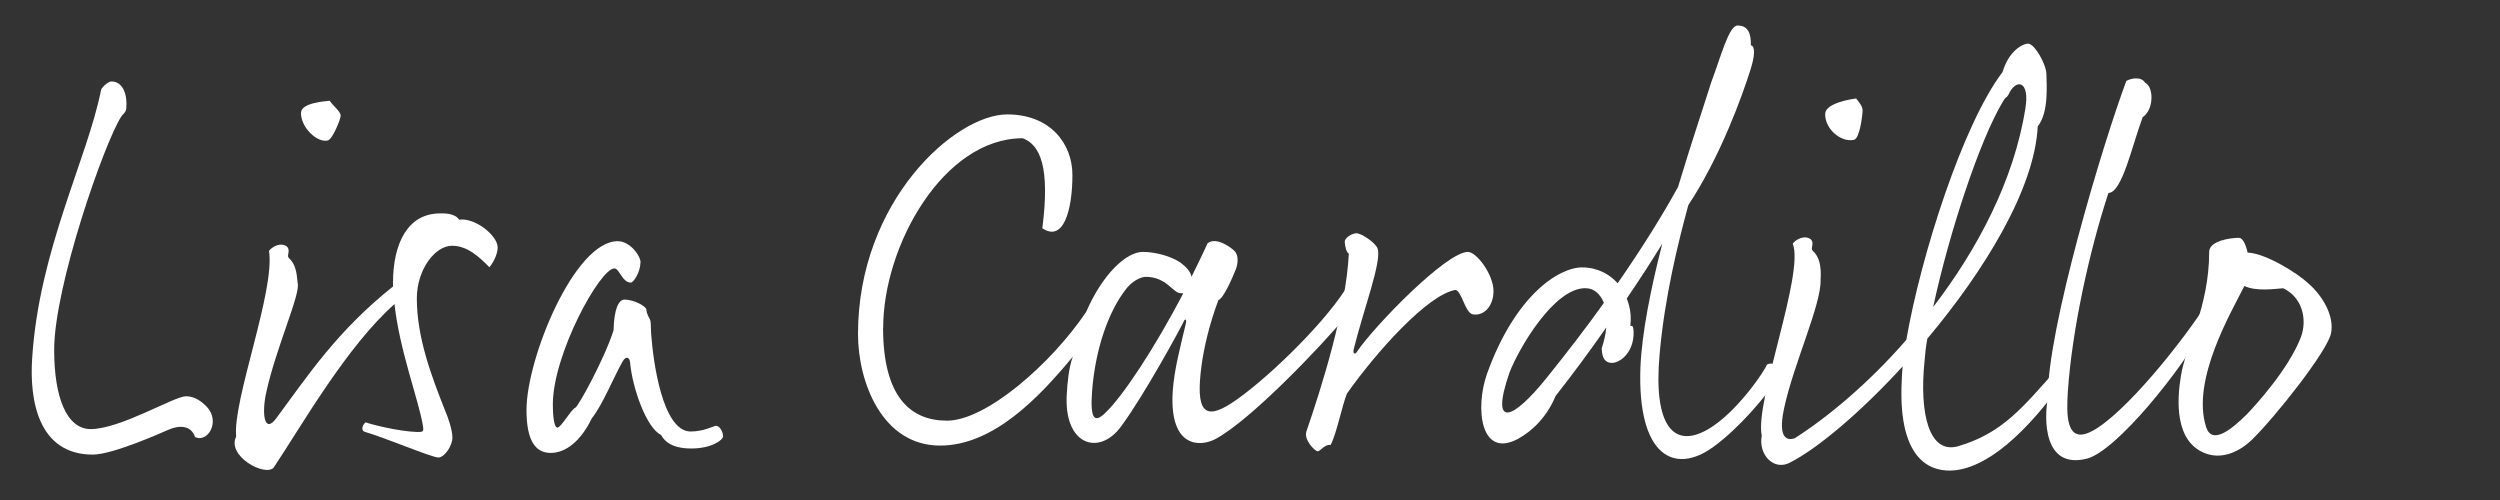<?xml version="1.0" encoding="UTF-8"?><svg id="Main" xmlns="http://www.w3.org/2000/svg" viewBox="0 0 300 60"><rect x="0" y="0" width="300" height="60" fill="#333333" stroke="none"/><path d="M13.4,9.78c1.37,0,1.92,1.63,1.75,3.26-.05.48-.44.68-.6.95-2.03,3.13-8.05,20.38-8.05,27.99,0,5.78,1.53,9.51,4.38,9.51,3.56,0,10.02-3.94,11.44-3.94,1.09,0,1.92.68,2.46,1.22,1.75,1.83.11,4.42-1.37,3.67-.49-1.43-1.92-1.43-3.18-.88-.93.41-6.73,2.99-9.09,2.99-6.62,0-7.61-6.66-7.28-11.55.82-12.98,6.62-23.92,8.27-32.21.05-.27.82-1.02,1.26-1.02Z" style="fill:#fff; stroke-width:0px;"/><path d="M55.12,26.36c1.86-.27,4.6,1.9,4.6,3.33,0,.68-.38,1.63-.99,2.38-1.2-1.22-2.63-2.58-4.49-2.58-2.03,0-4.22,2.85-4.22,6.32,0,4.69,1.75,9.31,3.39,13.45.33.75.88,2.31.88,3.26s-.93,2.38-1.7,2.38-6.57-2.45-8.76-3.06c-.55-.14-.38-.82.05-1.16.49.2,3.89,1.09,6.19,1.16.71,0,.82,0,.66-.88-.55-3.13-2.79-8.97-3.39-14.47-5.75,5.1-11.11,14.54-14.51,19.64-1.09,1.09-5.64-1.43-4.49-3.74-.44-4.35,4.71-17.53,3.94-22.29.82-.95,1.92-.88,2.24-.41.33.48-.16,1.02.16,1.29.77.68.93,1.7,1.04,2.99.38,1.29-2.63,7.81-3.78,13.18-.55,2.51-.22,4.96,1.2,3.06,3.78-5.1,7.28-10.46,14.02-15.83v-.41c0-4.82,1.81-8.36,5.64-8.36.44,0,1.75-.07,2.3.75ZM36.12,13.52c.05-1.22,2.96-1.36,3.45-1.43.27.48,1.31,1.29,1.31,1.77s-.99,2.85-1.53,2.99c-1.26.34-3.28-1.56-3.23-3.33Z" style="fill:#fff; stroke-width:0px;"/><path d="M76.85,31.53c0,1.09-.82,2.38-1.15,2.38-1.04,0-1.37-1.7-1.97-1.7-1.75,0-7.39,10.33-7.39,16.31,0,1.16.11,2.79.55,2.79s1.59-2.11,2.14-2.38c.33-.07,3.56-5.98,4.6-9.31.05-2.51.6-3.67,1.31-3.67,1.15,0,2.63.82,2.63,1.22,0,.54.44,1.09.49,1.36.05.27.05,1.43.11,1.9.22,2.85,1.31,11.35,4.71,11.35,1.53,0,2.63-.61,3.01-.68.38-.07.88.61.88,1.29,0,.34-1.26,1.43-3.83,1.43-1.59,0-2.96-.41-3.61-1.63-1.75-.81-3.45-5.64-3.72-8.7-.05-.61-.49-.81-.88-.14-1.09,1.9-2.41,5.23-3.72,6.86-1.31,2.72-3.12,4.14-4.93,4.14s-2.9-1.43-2.9-5.16c0-6.18,5.75-20.25,10.95-20.25,1.42,0,2.74,1.7,2.74,2.58Z" style="fill:#fff; stroke-width:0px;"/><path d="M105.97,39.34c0,8.22,3.23,11.14,7.67,11.14,4.71,0,12.54-6.86,16.7-13.05,1.97-4.55,4.82-7.2,6.79-7.2,1.48,0,3.34.48,4.54,1.29.71.54,1.2,1.09,1.31,1.7.66-1.36,1.31-2.65,1.92-4.01.99-.88,2.96.54,3.34,1.02.38.48.33,1.43.05,2.11-.49,1.22-1.48,3.46-2.08,3.67-1.1,2.92-1.75,5.78-2.03,7.88-.71,5.37.27,6.66,3.61,4.48,3.67-2.38,10.62-8.97,13.63-13.59,1.42.07,1.42,1.63.27,2.99-3.29,3.94-11.55,12.57-15.77,14.88-1.86,1.02-5.58,1.15-5.2-5.57.16-2.72.99-5.71,1.59-8.29.11-.48-.11-.61-.27-.2-.27.61-4.65,8.7-7.5,12.57-2.68,3.67-7.01,2.24-6.51-4.08.05-1.02.22-2.99.71-4.28-3.94,4.76-9.47,10.67-15.93,10.67-6.95,0-9.85-7.61-9.85-13.38,0-15.97,11.66-26.36,17.9-26.36,5.2,0,7.83,3.53,7.83,7.27,0,4.28-1.1,8.09-3.61,6.39.93-7.27-.22-9.99-2.35-10.8-9.53,0-16.75,12.91-16.75,22.76ZM142,35.19h-.33c-.88,0-1.7-1.97-4.16-1.97-.66,0-1.64.54-2.3,1.36-2.24,2.79-3.78,7.41-4.16,12.37-.27,3.53.38,3.74,1.53,2.65,2.19-2.04,6.08-8.02,9.42-14.41Z" style="fill:#fff; stroke-width:0px;"/><path d="M161.37,29.01c0-.48.88-1.02,1.42-1.02s2.24,1.09,2.52,1.83c.55,1.49-1.75,7.54-2.85,12.03-.16.68.17.75.44.27,1.97-2.92,10.62-11.89,13.25-11.89,1.04,0,3.07,2.72,3.07,4.69s-1.31,3.06-2.52,2.79c-.88-.2-1.31-2.79-2.03-2.92-3.34.54-9.53,7.47-13.03,12.43-.55,1.29-1.26,4.89-1.97,6.18-.71-.14-1.26.82-1.59.75-.33-.07-1.64-1.36-1.31-2.38,1.75-5.1,4.76-14.54,5.09-21.34-.27-.07-.49-.95-.49-1.43Z" style="fill:#fff; stroke-width:0px;"/><path d="M201.39,22.35c1.64-5.44,3.23-10.12,3.94-12.43,1.2-3.19,2.14-6.86,3.18-6.86,1.2,0,1.64.88,1.59,2.38.27,0,.71.48,0,2.79-1.04,3.33-3.67,10.6-7.5,16.38-1.2,4.42-2.85,11.01-3.45,17.94-.77,8.56,1.7,11.35,5.8,8.97,3.56-2.04,7.06-7.41,7.06-7.75.22-.14.55-.2.77-.07.38.2.93,1.16.44,1.9-1.37,1.97-4.43,5.71-7.61,8.02-4.65,3.4-9.14,1.15-8.76-9.51.17-4.15,1.26-9.58,2.63-14.88-1.37,2.24-2.79,4.42-4.27,6.59.44,1.09.55,2.17.44,3.13-.05.48.33-.34.38.82.11,2.72-2.03,4.21-3.12,3.67-.55-.27-.66-.88-.71-1.63.27-.82.49-1.7.55-2.51-2.03,2.92-4.11,5.71-6.08,8.22-1.04,2.51-2.79,4.21-4.54,5.16-4.49,2.38-5.15-3.74-3.67-7.88,3.39-9.38,8.6-12.71,11.39-12.71,1.86,0,3.29.82,4.27,1.9,2.96-4.28,5.42-8.22,7.28-11.62ZM192.47,36.35c-.44-1.09-1.2-1.77-2.24-1.77-3.78,0-7.99,7.27-9.09,10.12-2.41,7,.49,5.57,4.43.68,2.46-3.06,4.82-6.12,6.9-9.04Z" style="fill:#fff; stroke-width:0px;"/><path d="M231.28,40.63c-.17.95-.27,1.83-.33,2.65-.66,6.39.55,11.28,4.05,10.26,5.26-1.56,7.66-4.55,11.93-9.38.71-.07,1.1.07,1.1.48s-.33,1.02-.93,1.77c-5.04,6.86-9.53,9.99-13.03,10.06-3.12.07-6.3-2.17-5.86-10.8,0-.54.05-1.09.11-1.7-5.04,5.5-10.13,9.78-13.41,11.48-1.97,1.16-3.94-.82-3.5-3.19-.88-4.01,5.15-19.43,3.72-23.03.82-.95,1.92-.88,2.25-.41.33.48-.17,1.02.16,1.29.77.68,1.04,1.83.93,3.47.11,2.92-3.23,10.06-4.38,15.42-.55,2.51-.27,4.08,1.26,3.6,3.94-2.51,8.87-6.59,13.41-11.82,1.75-10.12,6.79-25.89,11.55-32.14.71-2.45,2.35-3.4,3.07-3.4.77,0,2.19,2.51,2.19,3.67s.33,4.55-1.04,6.25c-.38,7.54-6.41,17.33-13.25,25.48ZM219.02,13.65c.05-1.29,3.17-1.77,3.72-1.83.38.48.77.95.77,1.43s-.33,3.4-1.04,3.53c-1.53.34-3.5-1.29-3.45-3.13ZM231.99,36.83c5.26-6.86,9.69-15.15,11.06-23.85.55-3.33-1.15-3.6-2.03-1.63-.33.54-.27.14-.66.82-2.79,4.62-6.46,15.76-8.38,24.67Z" style="fill:#fff; stroke-width:0px;"/><path d="M257.39,9.92c1.04.41,1.15,3.19-.27,4.14-1.31,3.53-2.46,9.04-4.11,9.1-2.3,7-4.38,16.51-4.87,23.85-.16,2.58-.22,5.78,2.19,5.03,3.39-1.09,10.46-9.51,14.24-15.22.71-.27.93.68.22,2.04-3.01,5.64-10.9,15.29-14.34,16.17-5.31,1.36-5.15-4.89-4.71-7.27-.11-8.15,6.62-30.58,9.42-38.05.6-.34,1.81-.54,2.24.2Z" style="fill:#fff; stroke-width:0px;"/><path d="M268.67,28.54c.44,0,.82.75,1.04,1.77,2.14.07,5.97,2.45,7.34,3.74,1.7,1.5,3.07,3.87,2.68,5.91-.38,2.11-6.73,10.12-9.53,12.84-1.81,1.7-3.78,2.24-5.48,1.63-3.78-1.36-3.5-6.39-3.01-9.31.55-3.6,3.39-8.22,3.39-14.88,0-1.36,2.57-1.7,3.56-1.7ZM269.33,34.31c-1.53,3.06-6.41,11.28-4.6,16.92.71,2.24,3.07.27,4.87-1.49,1.04-1.09,5.04-5.44,6.52-9.31.77-2.11.16-4.76-2.14-5.84-.99.07-3.23.41-4.65-.27Z" style="fill:#fff; stroke-width:0px;"/></svg>